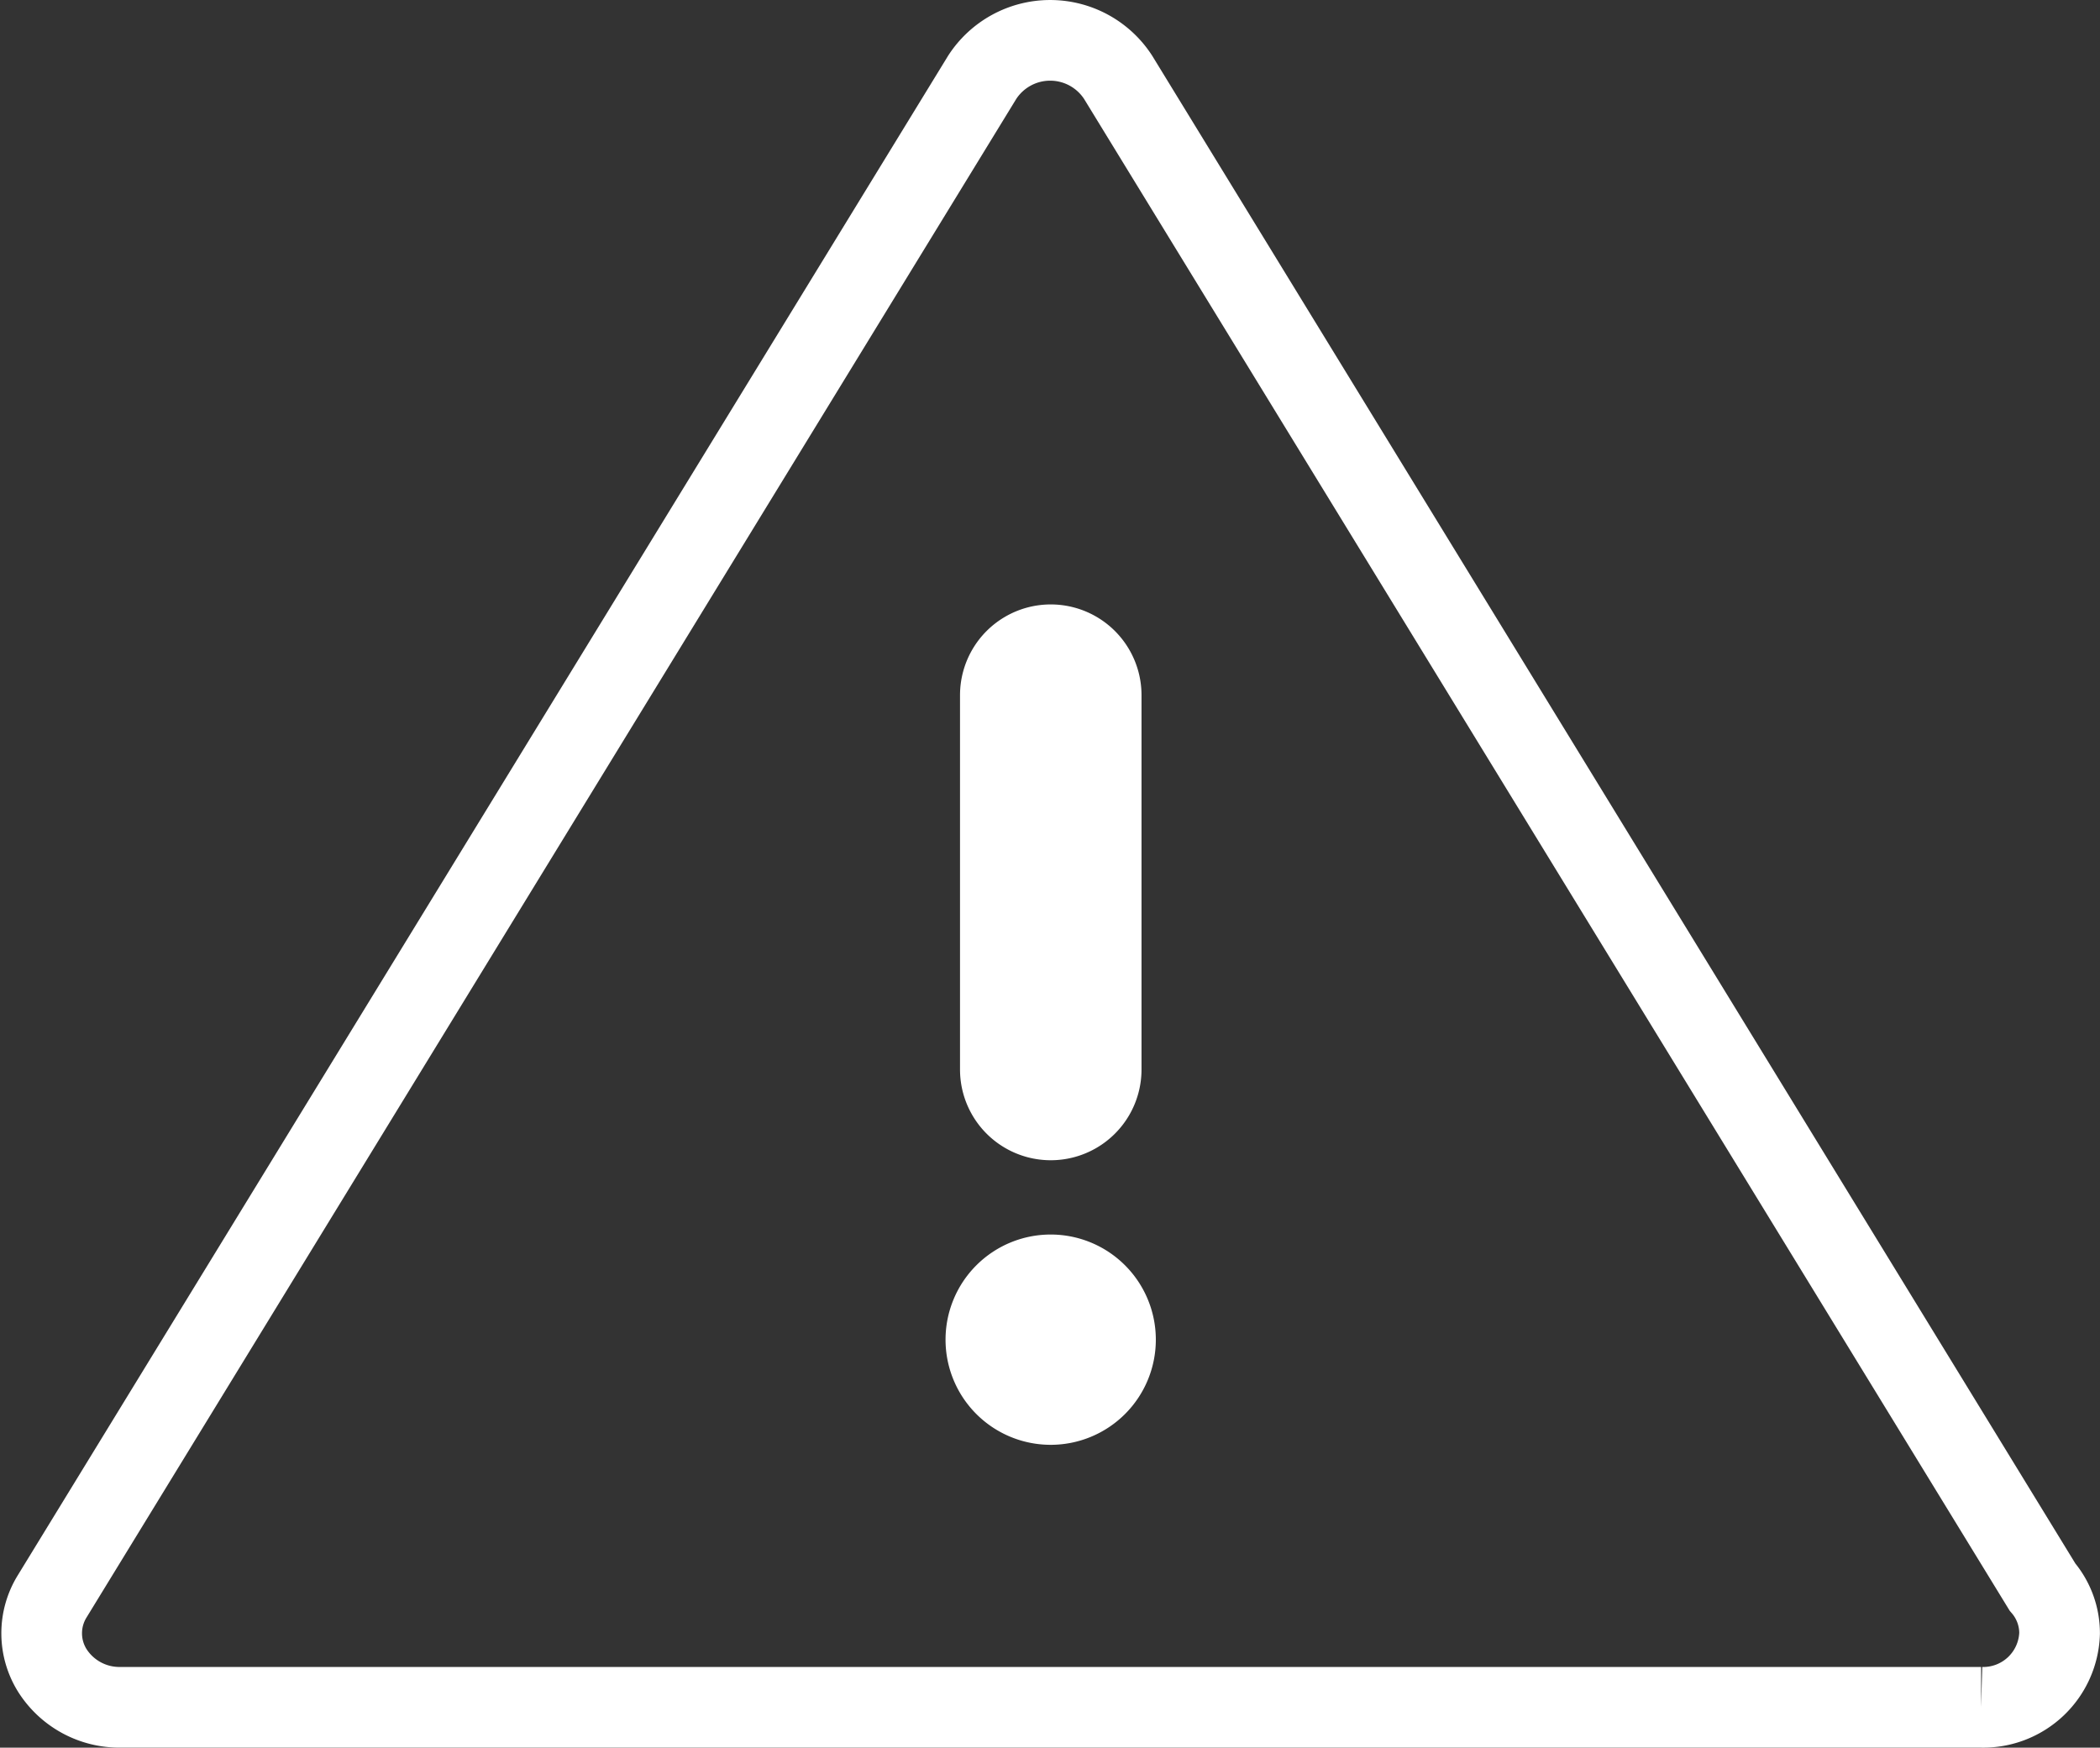 <svg xmlns="http://www.w3.org/2000/svg" width="52.068" height="43.333" viewBox="0 0 52.068 43.333">
    <rect x="0" y="0" width="52.068" height="43.333" fill="#333333" stroke="none"/>
    <defs>
        <style>
            .cls-2{fill:#ffffff}
        </style>
    </defs>
    <g id="Group_72" transform="translate(-847.934 -800.621)">
        <path id="Path_245" fill="none" stroke="#ffffff" stroke-miterlimit="10" stroke-width="2px" d="M898.575 839.97l-22.916-37.429a2.007 2.007 0 0 0-3.374 0L849.229 840.2a1.741 1.741 0 0 0 0 1.836 1.969 1.969 0 0 0 1.684.917h46.141a1.894 1.894 0 0 0 1.946-1.834 1.76 1.76 0 0 0-.425-1.149z"/>
        <g id="Group_71">
            <path id="Path_246" d="M871.737 817.858a2.249 2.249 0 1 1 4.5 0v9.281a2.249 2.249 0 0 1-4.5 0z" class="cls-2"/>
            <path id="Path_247" d="M873.985 836.445a2.607 2.607 0 1 1 2.607-2.607 2.607 2.607 0 0 1-2.607 2.607z" class="cls-2"/>
        </g>
    </g>
</svg>
